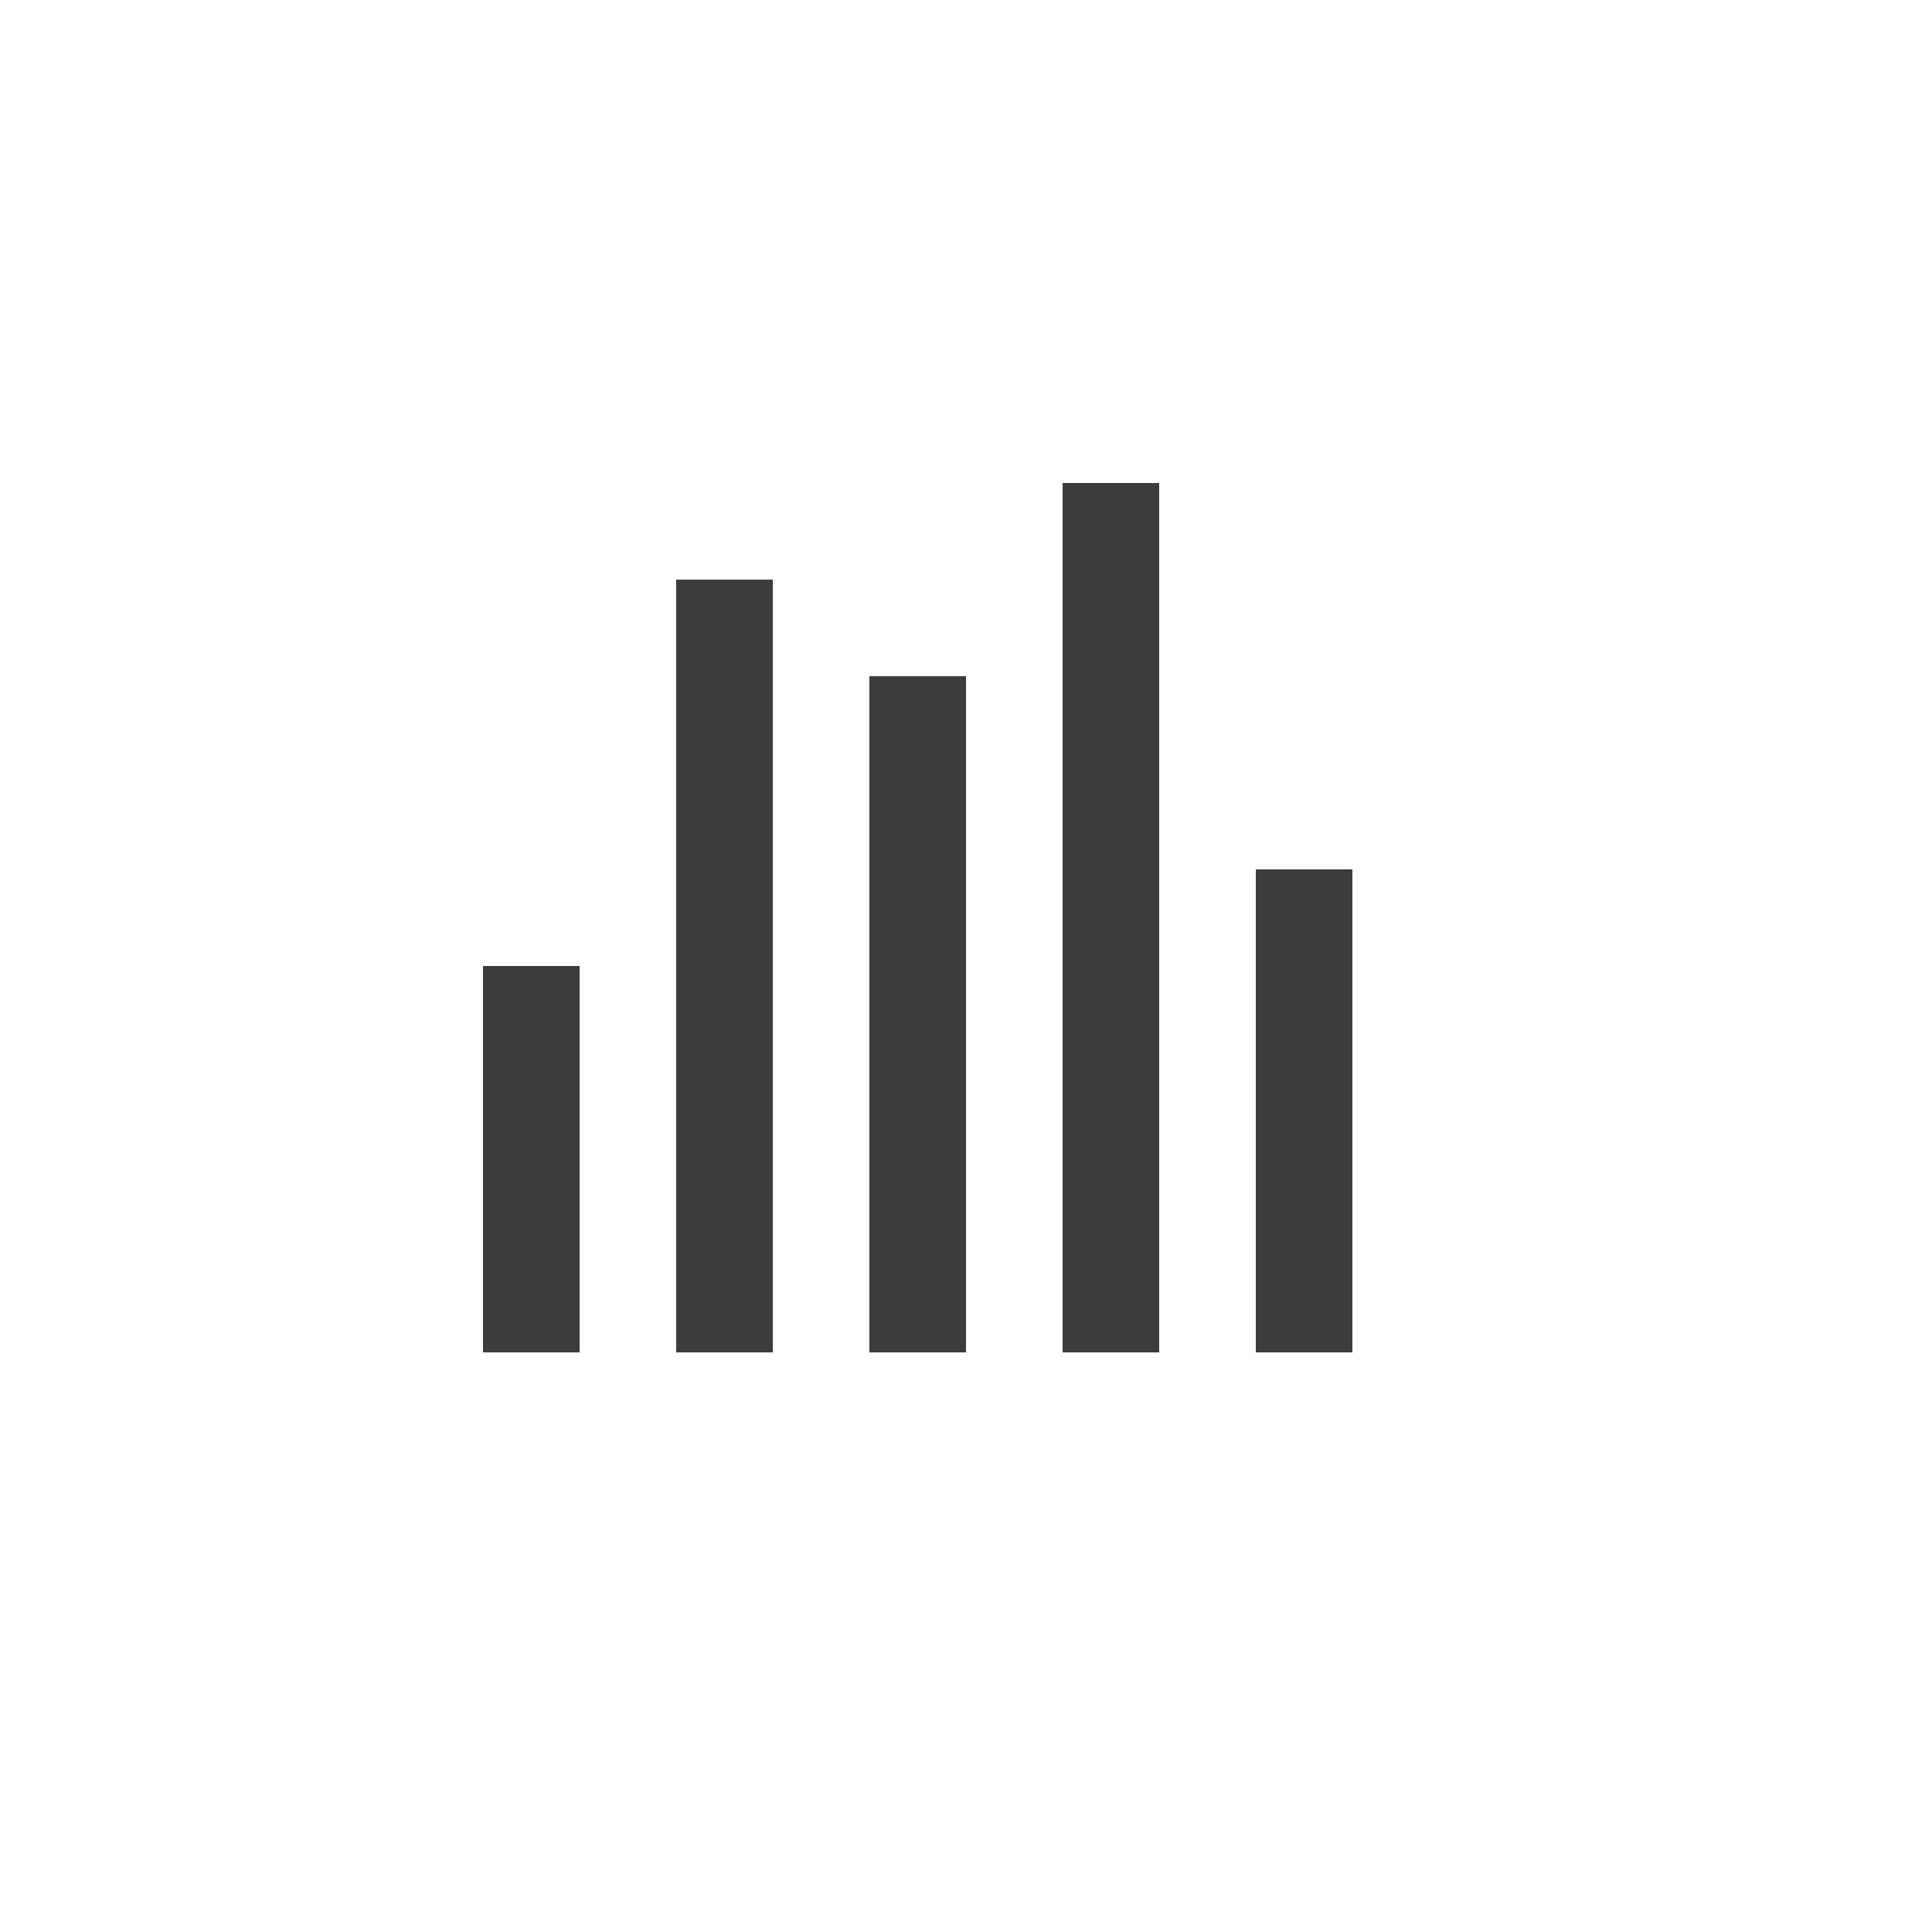 <svg width="20" height="20" viewBox="0 0 20 20" fill="none" xmlns="http://www.w3.org/2000/svg">
<line x1="9.5" y1="7" x2="9.5" y2="14" stroke="#3D3C3C"/>
<line x1="7.5" y1="6" x2="7.5" y2="14" stroke="#3D3C3C"/>
<line x1="5.5" y1="10" x2="5.5" y2="14" stroke="#3D3C3C"/>
<line x1="11.5" y1="5" x2="11.5" y2="14" stroke="#3D3C3C"/>
<line x1="13.5" y1="9" x2="13.5" y2="14" stroke="#3D3C3C"/>
</svg>
